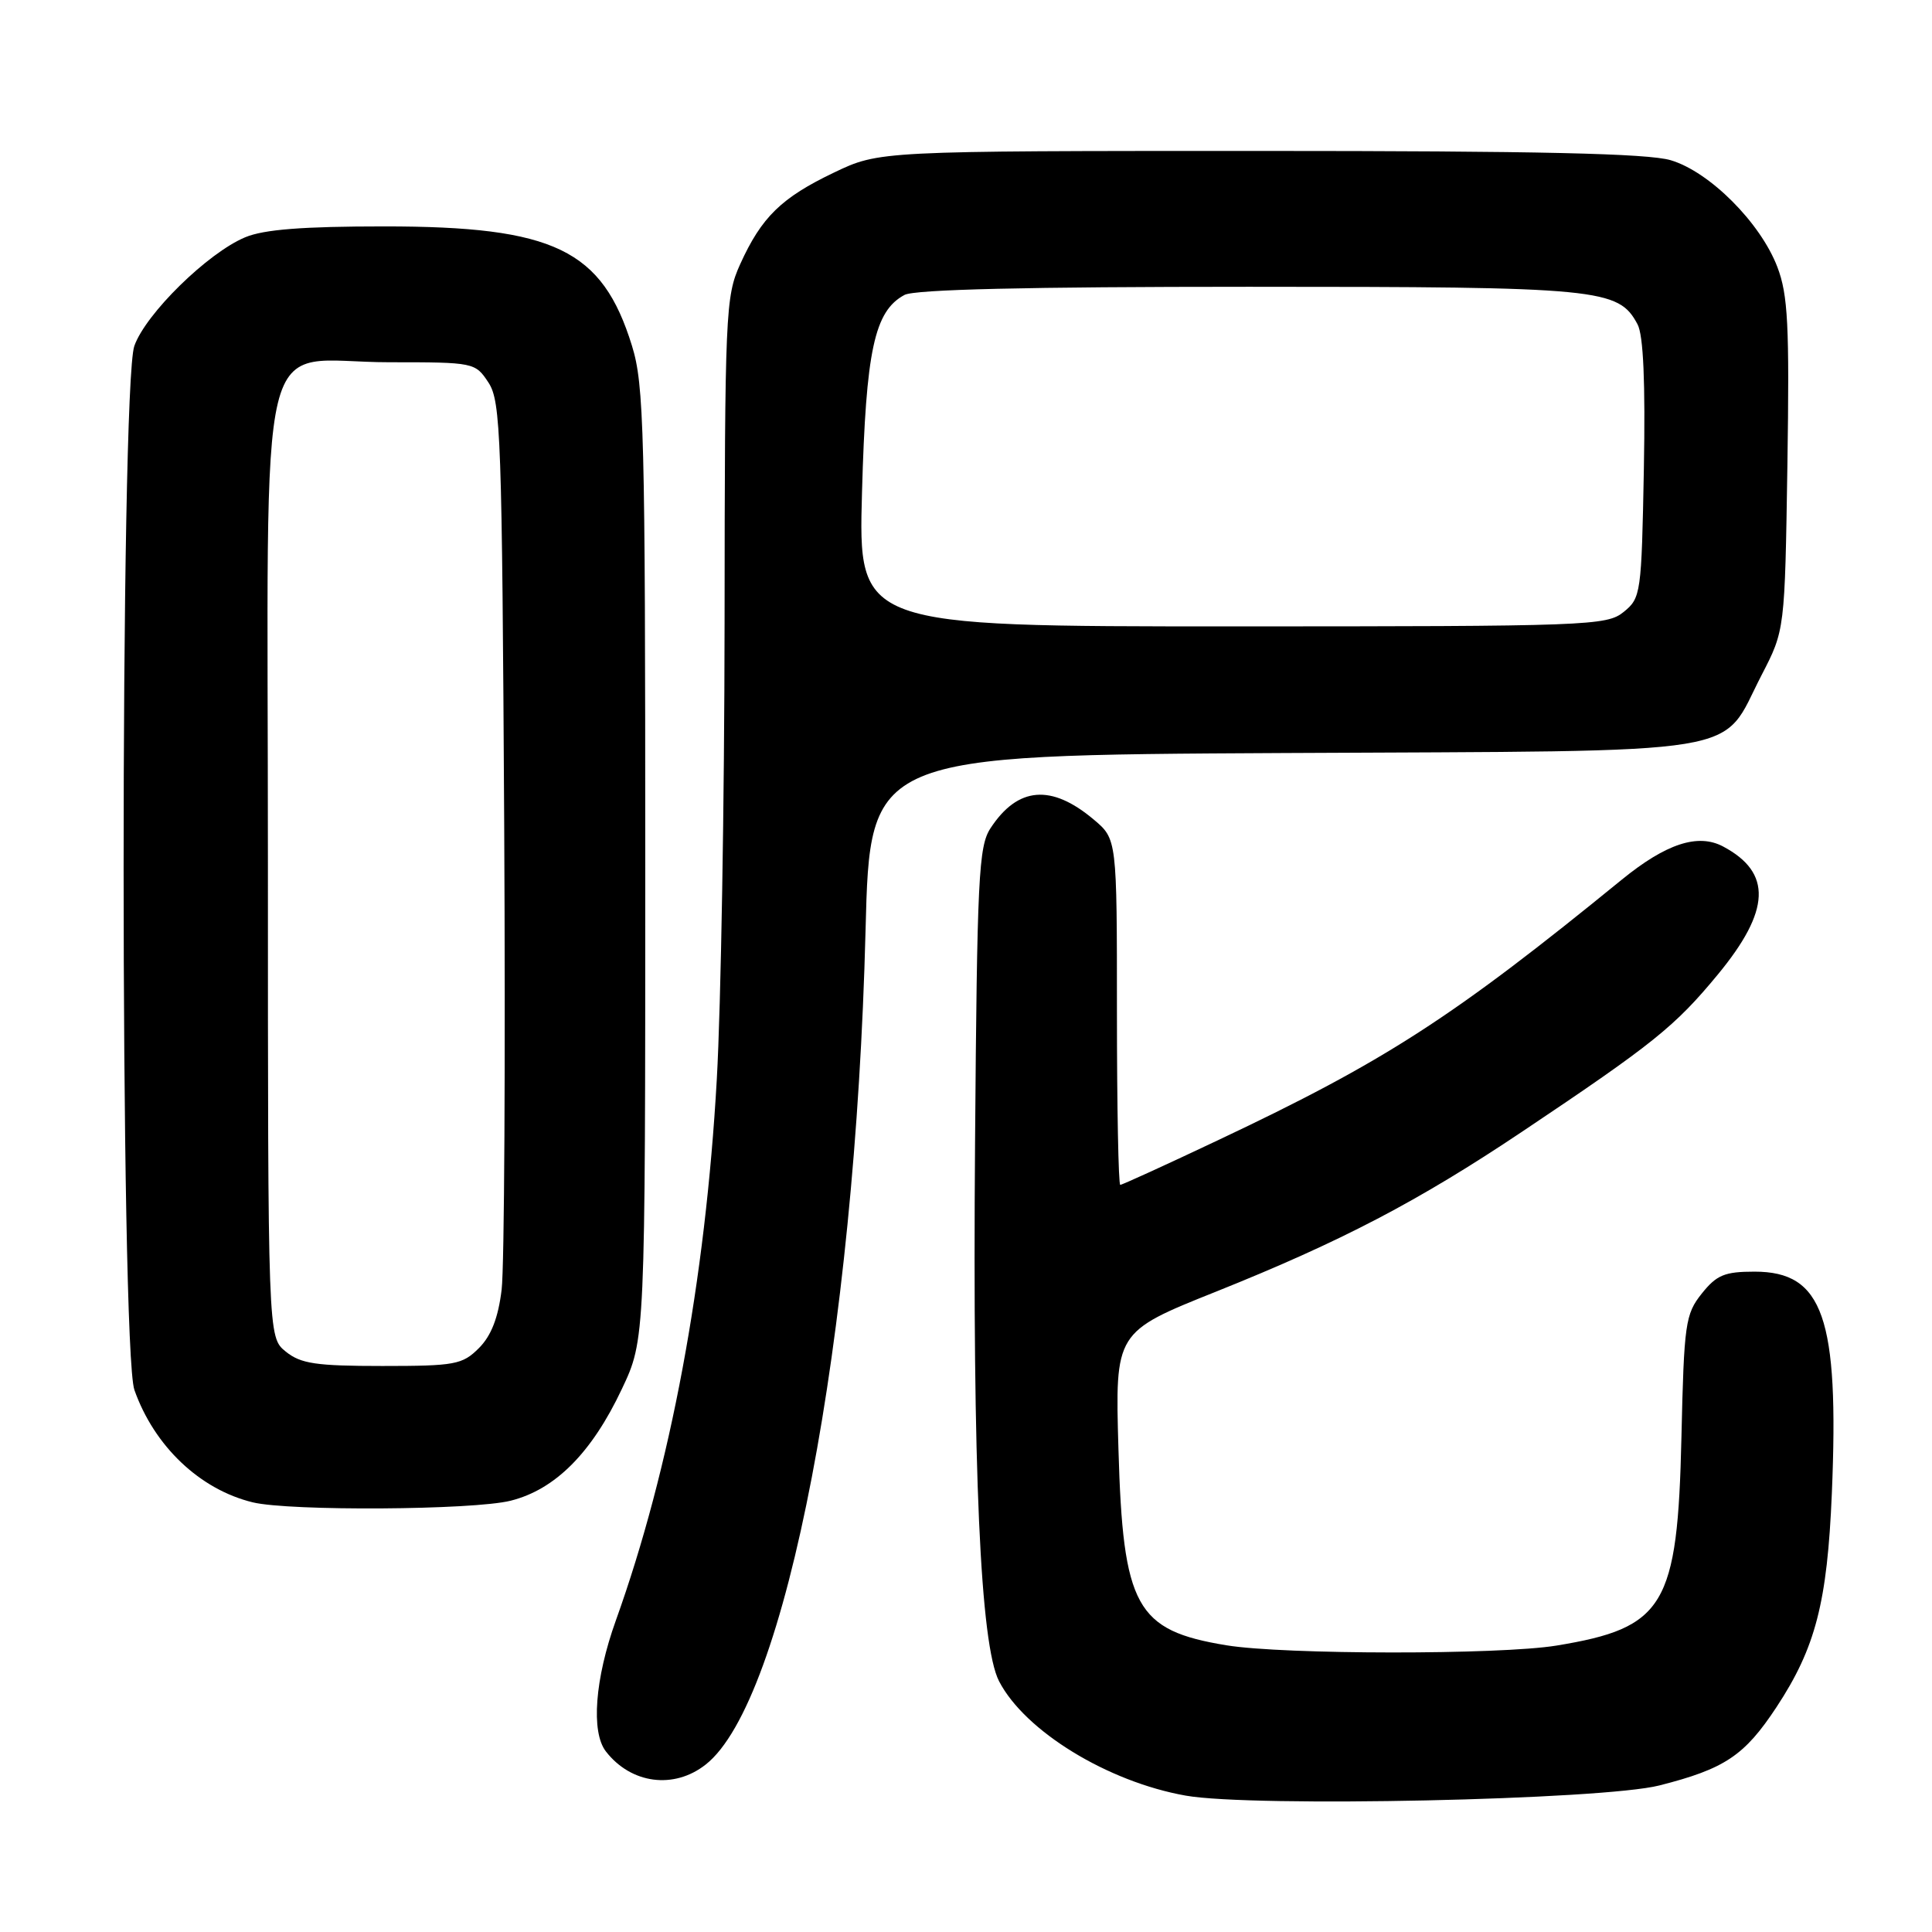 <?xml version="1.0" encoding="UTF-8" standalone="no"?>
<!DOCTYPE svg PUBLIC "-//W3C//DTD SVG 1.1//EN" "http://www.w3.org/Graphics/SVG/1.1/DTD/svg11.dtd" >
<svg xmlns="http://www.w3.org/2000/svg" xmlns:xlink="http://www.w3.org/1999/xlink" version="1.1" viewBox="0 0 256 256">
 <g >
 <path fill="currentColor"
d=" M 219.88 236.58 C 228.54 234.38 231.15 232.64 235.39 226.21 C 240.57 218.34 242.12 212.35 242.73 197.86 C 243.70 174.60 241.57 168.50 232.49 168.50 C 228.52 168.50 227.46 168.94 225.49 171.41 C 223.32 174.13 223.14 175.37 222.80 190.41 C 222.29 212.83 220.57 215.70 206.23 218.05 C 198.70 219.28 170.13 219.26 162.51 218.01 C 150.51 216.04 148.80 212.95 148.20 192.00 C 147.75 176.50 147.75 176.50 161.13 171.15 C 177.75 164.49 187.93 159.17 201.74 149.92 C 219.08 138.31 221.95 136.00 227.62 129.13 C 234.62 120.65 234.83 115.63 228.33 112.17 C 224.99 110.39 220.76 111.78 214.87 116.58 C 192.46 134.86 183.50 140.64 161.38 151.09 C 154.51 154.34 148.69 157.00 148.44 157.00 C 148.20 157.00 148.00 146.69 148.00 134.09 C 148.00 111.18 148.00 111.18 144.92 108.59 C 139.30 103.86 134.86 104.23 131.25 109.74 C 129.67 112.14 129.47 116.26 129.20 151.39 C 128.86 194.80 129.89 217.95 132.38 222.77 C 135.80 229.38 146.77 236.10 157.12 237.93 C 165.97 239.50 212.32 238.50 219.88 236.58 Z  M 93.51 233.81 C 104.13 225.46 113.32 177.50 114.69 123.28 C 115.28 100.06 115.28 100.06 170.07 99.78 C 232.98 99.46 227.81 100.30 233.42 89.45 C 236.50 83.50 236.50 83.50 236.84 61.62 C 237.12 43.06 236.92 39.08 235.51 35.38 C 233.27 29.51 226.53 22.76 221.38 21.23 C 218.37 20.33 203.82 20.00 166.88 20.00 C 116.50 20.00 116.50 20.00 110.50 22.87 C 103.54 26.20 100.91 28.76 98.08 35.00 C 96.13 39.30 96.04 41.40 96.01 82.50 C 95.99 106.15 95.53 133.38 94.98 143.00 C 93.47 169.77 88.84 194.55 81.60 214.73 C 78.83 222.45 78.29 229.50 80.28 232.07 C 83.62 236.38 89.30 237.13 93.51 233.81 Z  M 67.67 198.85 C 73.57 197.37 78.40 192.52 82.39 184.07 C 85.50 177.50 85.50 177.50 85.50 114.50 C 85.50 57.20 85.34 50.99 83.74 45.82 C 79.80 33.06 73.44 30.00 50.93 30.00 C 40.14 30.00 34.97 30.40 32.49 31.44 C 27.53 33.51 19.31 41.57 17.80 45.84 C 15.90 51.19 15.91 178.83 17.81 184.18 C 20.45 191.64 26.49 197.37 33.50 199.07 C 38.38 200.25 62.73 200.10 67.67 198.85 Z  M 114.22 65.25 C 114.74 46.41 115.86 41.22 119.85 39.08 C 121.21 38.35 136.15 38.00 165.47 38.00 C 212.07 38.00 214.45 38.23 216.98 42.97 C 217.76 44.41 218.03 50.69 217.82 62.15 C 217.51 78.66 217.43 79.24 215.14 81.09 C 212.89 82.91 210.51 83.00 163.25 83.00 C 113.73 83.00 113.73 83.00 114.22 65.25 Z  M 37.86 179.09 C 35.50 177.18 35.50 177.18 35.50 114.50 C 35.50 40.31 33.64 48.00 51.59 48.00 C 62.84 48.00 62.97 48.03 64.73 50.70 C 66.36 53.20 66.52 57.80 66.81 109.45 C 66.98 140.28 66.83 167.92 66.47 170.88 C 66.02 174.61 65.09 177.00 63.46 178.63 C 61.27 180.82 60.30 181.00 50.66 181.00 C 41.87 181.00 39.85 180.70 37.86 179.09 Z "/>
</g>
</svg>